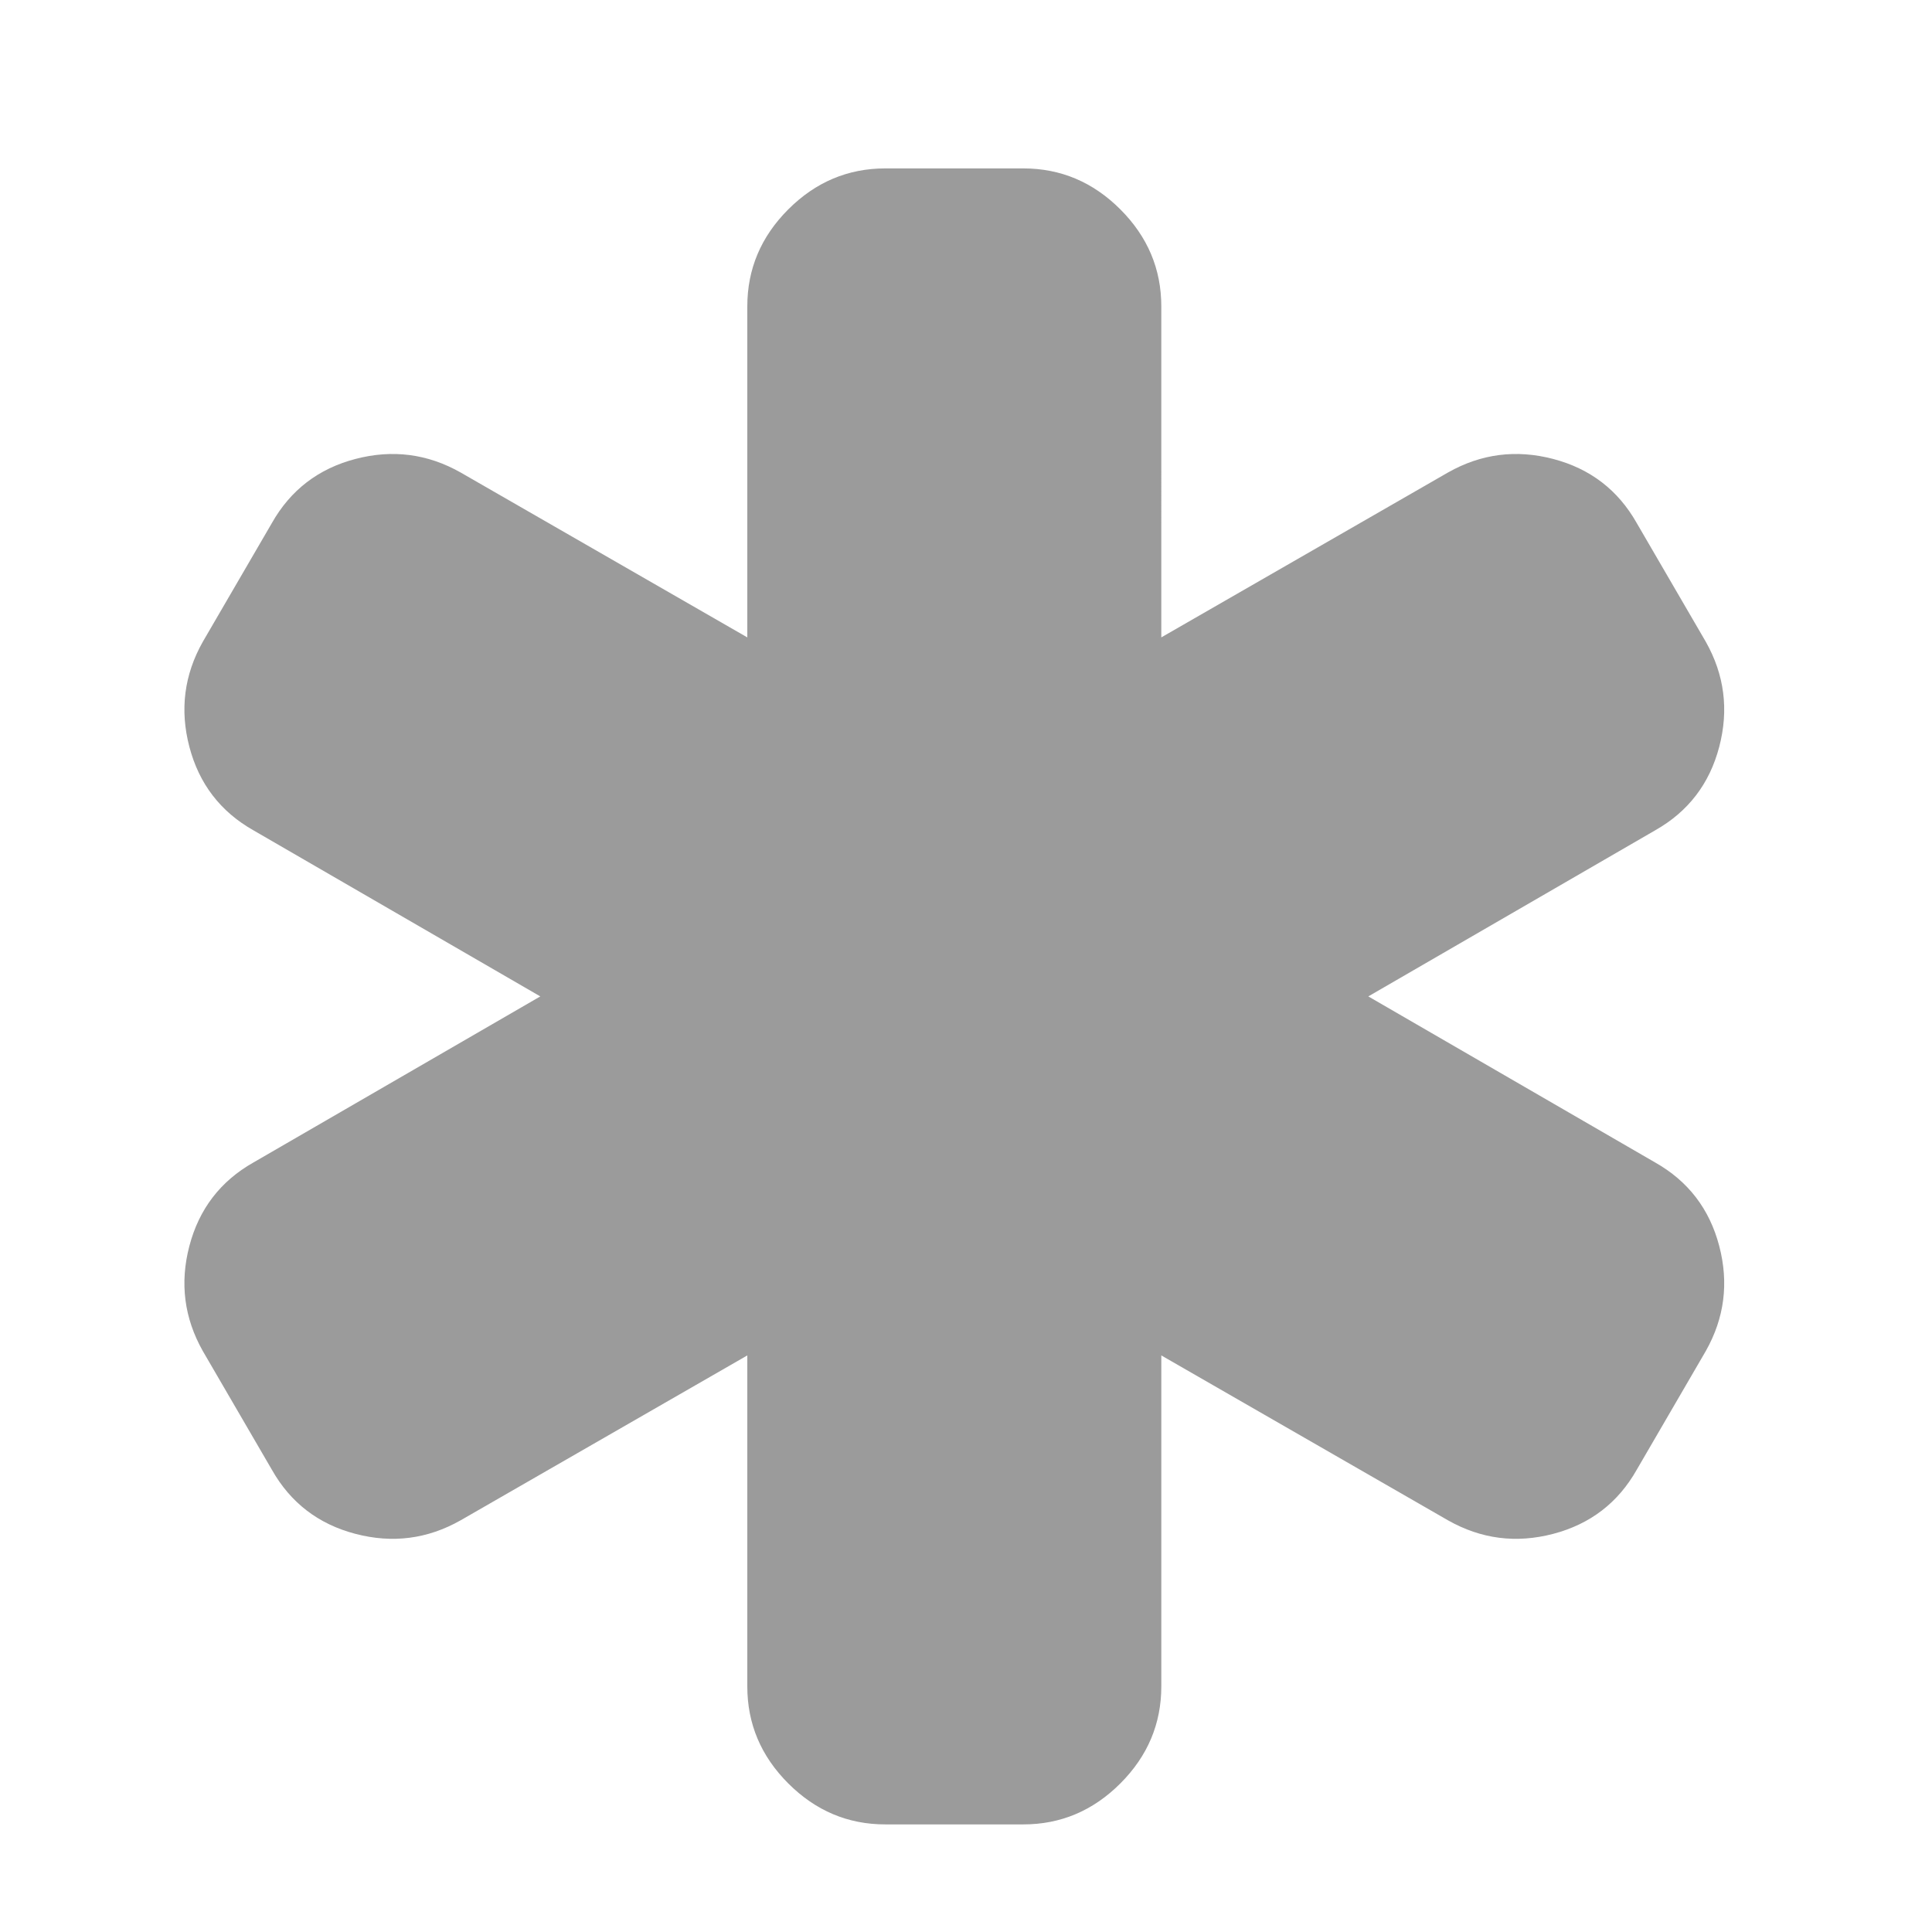 <?xml version="1.0" encoding="UTF-8" standalone="no"?>
<svg
   xmlns:dc="http://purl.org/dc/elements/1.1/"
   xmlns:cc="http://creativecommons.org/ns#"
   xmlns:rdf="http://www.w3.org/1999/02/22-rdf-syntax-ns#"
   xmlns:svg="http://www.w3.org/2000/svg"
   xmlns="http://www.w3.org/2000/svg"
   xmlns:sodipodi="http://sodipodi.sourceforge.net/DTD/sodipodi-0.dtd"
   xmlns:inkscape="http://www.inkscape.org/namespaces/inkscape"
   viewBox="0 -256 1792 1792"
   id="svg3037"
   version="1.1"
   inkscape:version="0.48.3.1 r9886"
   width="100%"
   height="100%"
   sodipodi:docname="asterisk.svg">
  <defs
     id="defs3045" />
  <sodipodi:namedview
     pagecolor="#ffffff"
     bordercolor="#666666"
     borderopacity="1"
     objecttolerance="10"
     gridtolerance="10"
     guidetolerance="10"
     inkscape:pageopacity="0"
     inkscape:pageshadow="2"
     inkscape:window-width="640"
     inkscape:window-height="480"
     id="namedview3043"
     showgrid="false"
     inkscape:zoom="0.13169643"
     inkscape:cx="896"
     inkscape:cy="896"
     inkscape:window-x="0"
     inkscape:window-y="25"
     inkscape:window-maximized="0"
     inkscape:current-layer="svg3037" />
  <g
     transform="matrix(1,0,0,-1,53.153,1308.203)"
     id="g3039">
    <path
       d="m 1482,486 q 46,-26 59.5,-77.5 Q 1555,357 1529,311 L 1465,201 Q 1439,155 1387.5,141.5 1336,128 1290,154 L 1024,307 V 0 q 0,-52 -38,-90 -38,-38 -90,-38 H 768 q -52,0 -90,38 -38,38 -38,90 V 307 L 374,154 Q 328,128 276.5,141.5 225,155 199,201 L 135,311 Q 109,357 122.5,408.5 136,460 182,486 L 448,640 182,794 Q 136,820 122.5,871.5 109,923 135,969 l 64,110 q 26,46 77.5,59.5 Q 328,1152 374,1126 L 640,973 v 307 q 0,52 38,90 38,38 90,38 h 128 q 52,0 90,-38 38,-38 38,-90 V 973 l 266,153 q 46,26 97.5,12.5 51.5,-13.5 77.5,-59.5 l 64,-110 q 26,-46 12.5,-97.5 Q 1528,820 1482,794 L 1216,640 z"
       id="path3041"
       inkscape:connector-curvature="0"
       fill="#9B9B9B" />
  </g>
</svg>
